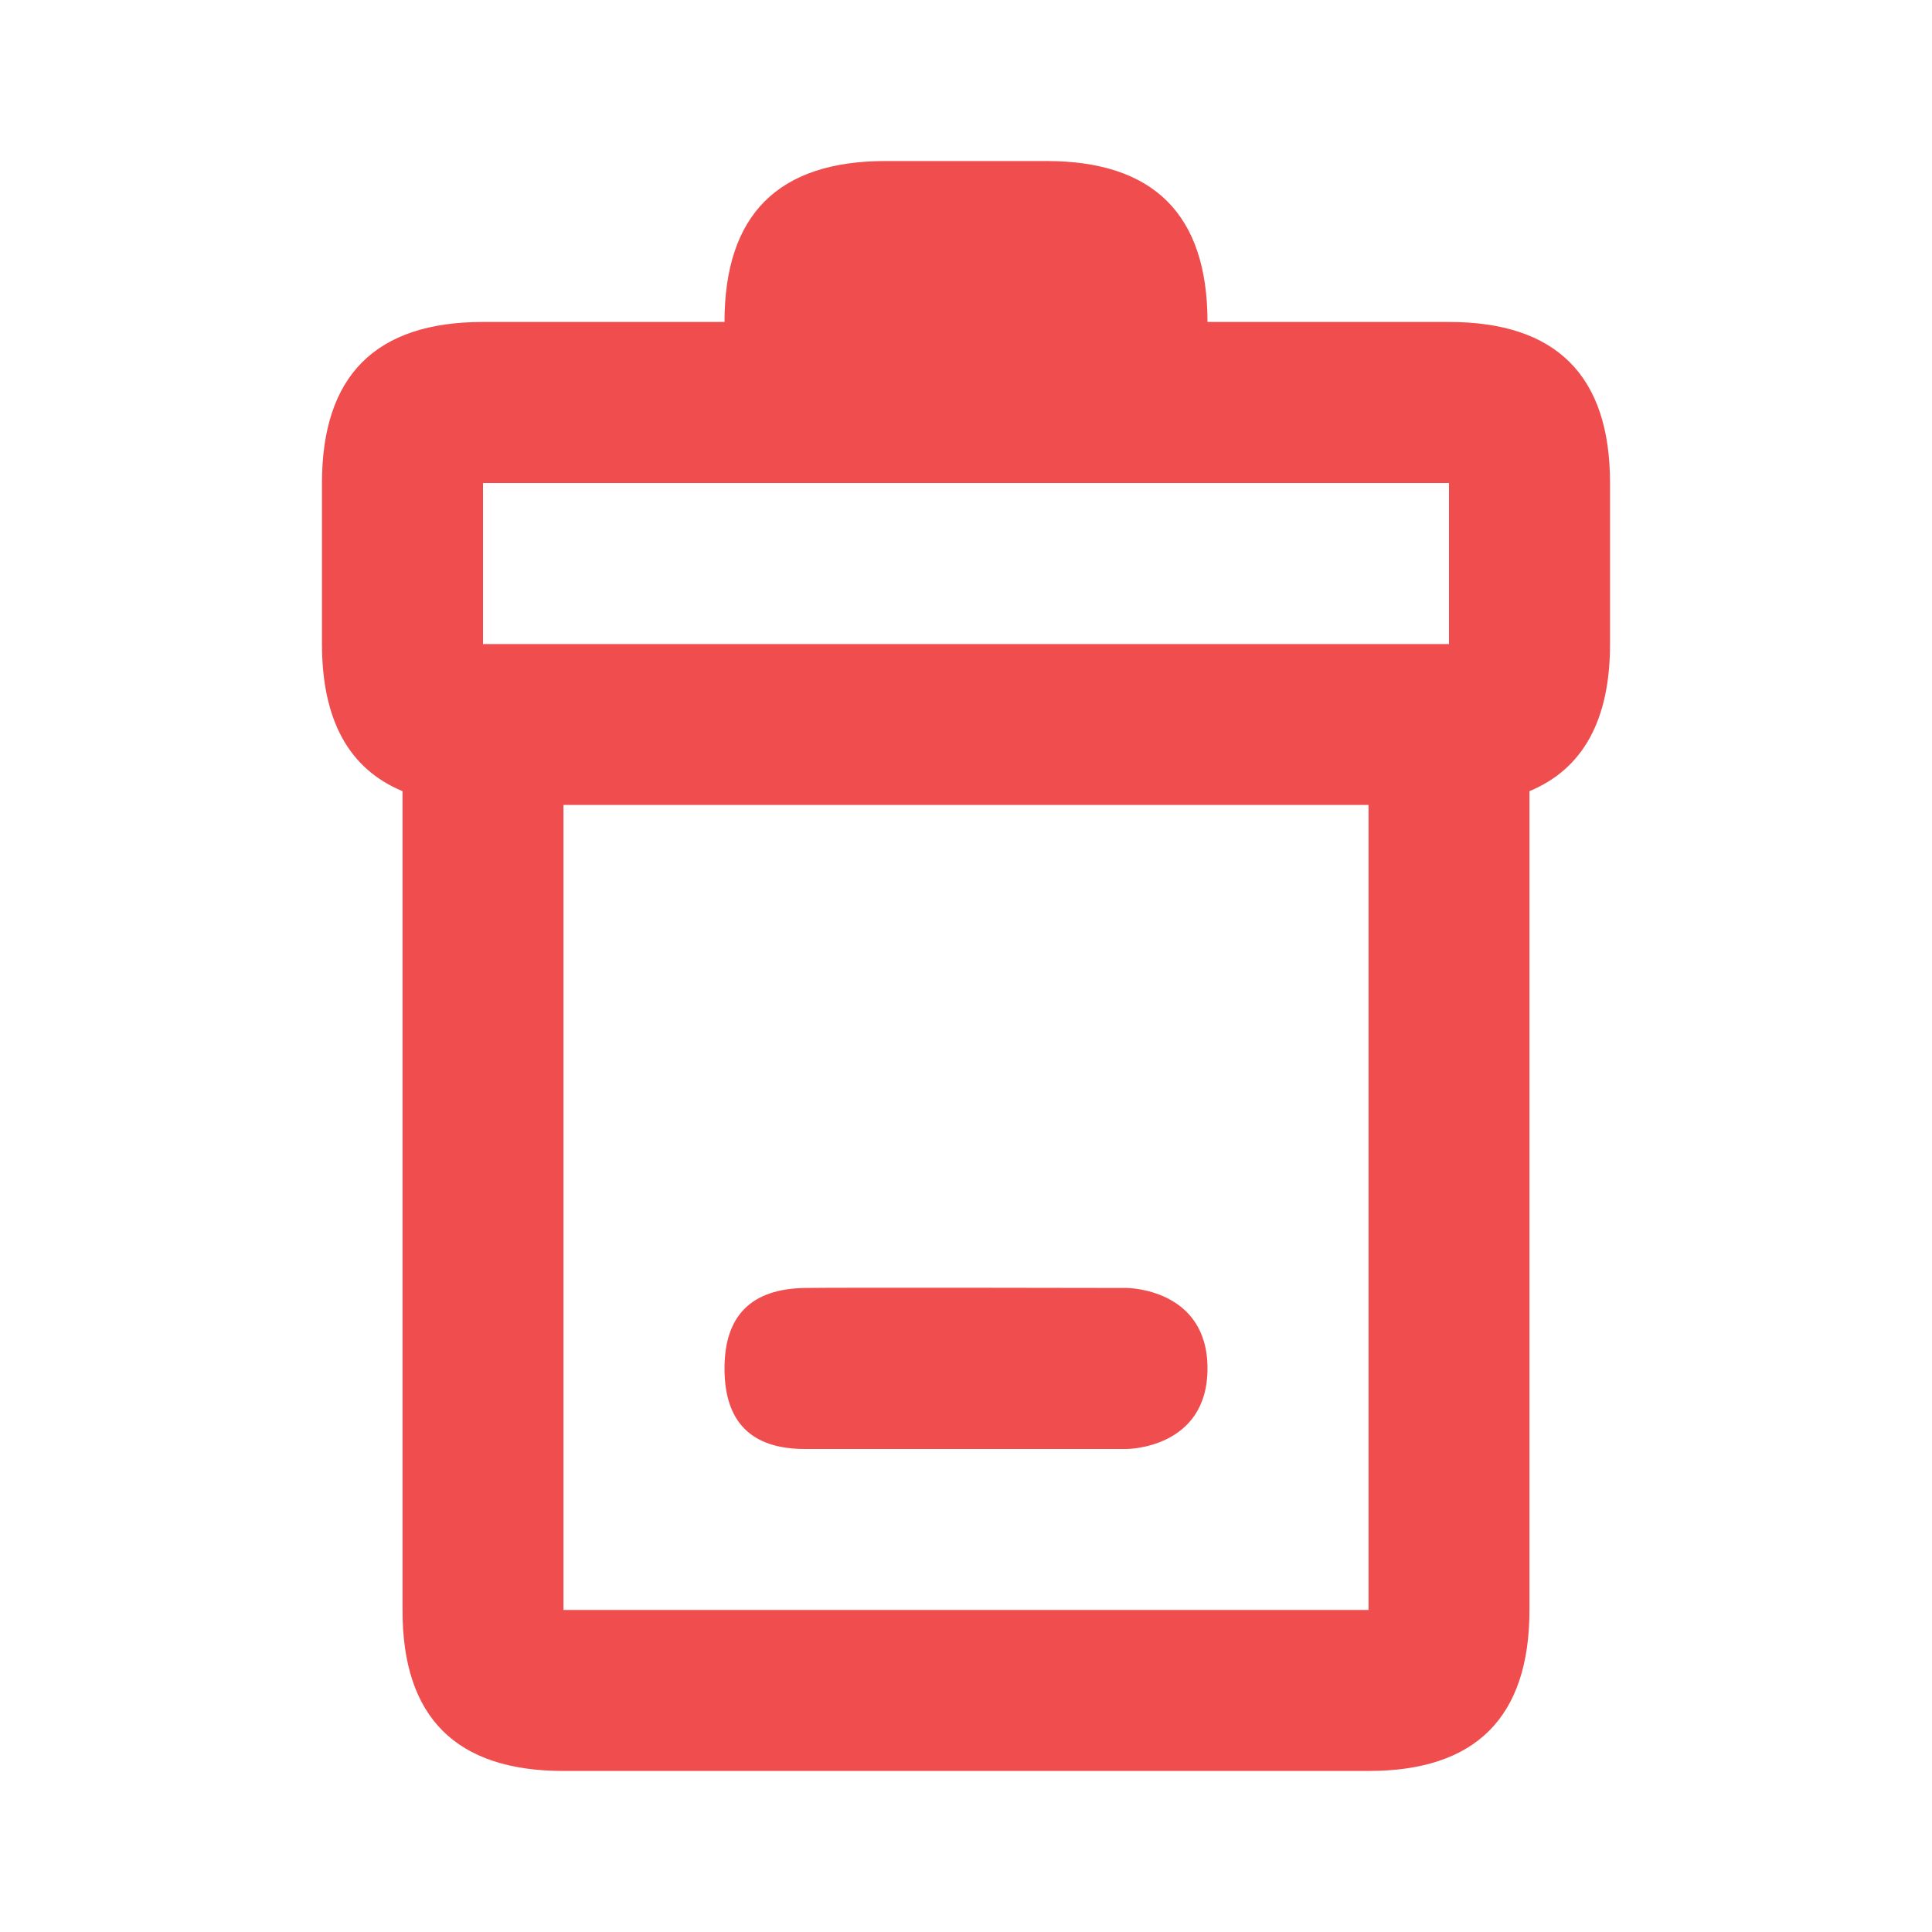 <svg width="20" height="20" viewBox="0 0 20 20" fill="none" xmlns="http://www.w3.org/2000/svg">
<g id="Icon/delete">
<path id="Vector" fill-rule="evenodd" clip-rule="evenodd" d="M7.5 3.333C7.5 2.222 8.056 1.667 9.167 1.667H10.833C11.944 1.667 12.5 2.222 12.5 3.333H15C16.111 3.333 16.667 3.889 16.667 5V6.667C16.667 7.452 16.389 7.959 15.833 8.19V16.666C15.833 17.777 15.277 18.333 14.167 18.333H5.833C4.72 18.333 4.164 17.777 4.167 16.666V8.19C3.611 7.96 3.333 7.452 3.333 6.667V5C3.333 3.889 3.888 3.333 4.999 3.333H7.5ZM5.833 8.333V16.666H14.167V8.333H5.833ZM5 5V6.667H15V5H5ZM7.5 14.166C7.5 13.619 7.778 13.341 8.333 13.333C8.717 13.327 11.662 13.333 11.662 13.333C11.662 13.333 12.5 13.333 12.5 14.166C12.5 15 11.662 15 11.662 15C11.662 15 8.717 15 8.333 15C7.778 15 7.5 14.722 7.5 14.166Z" fill="#F04E4E"/>
</g>
</svg>
